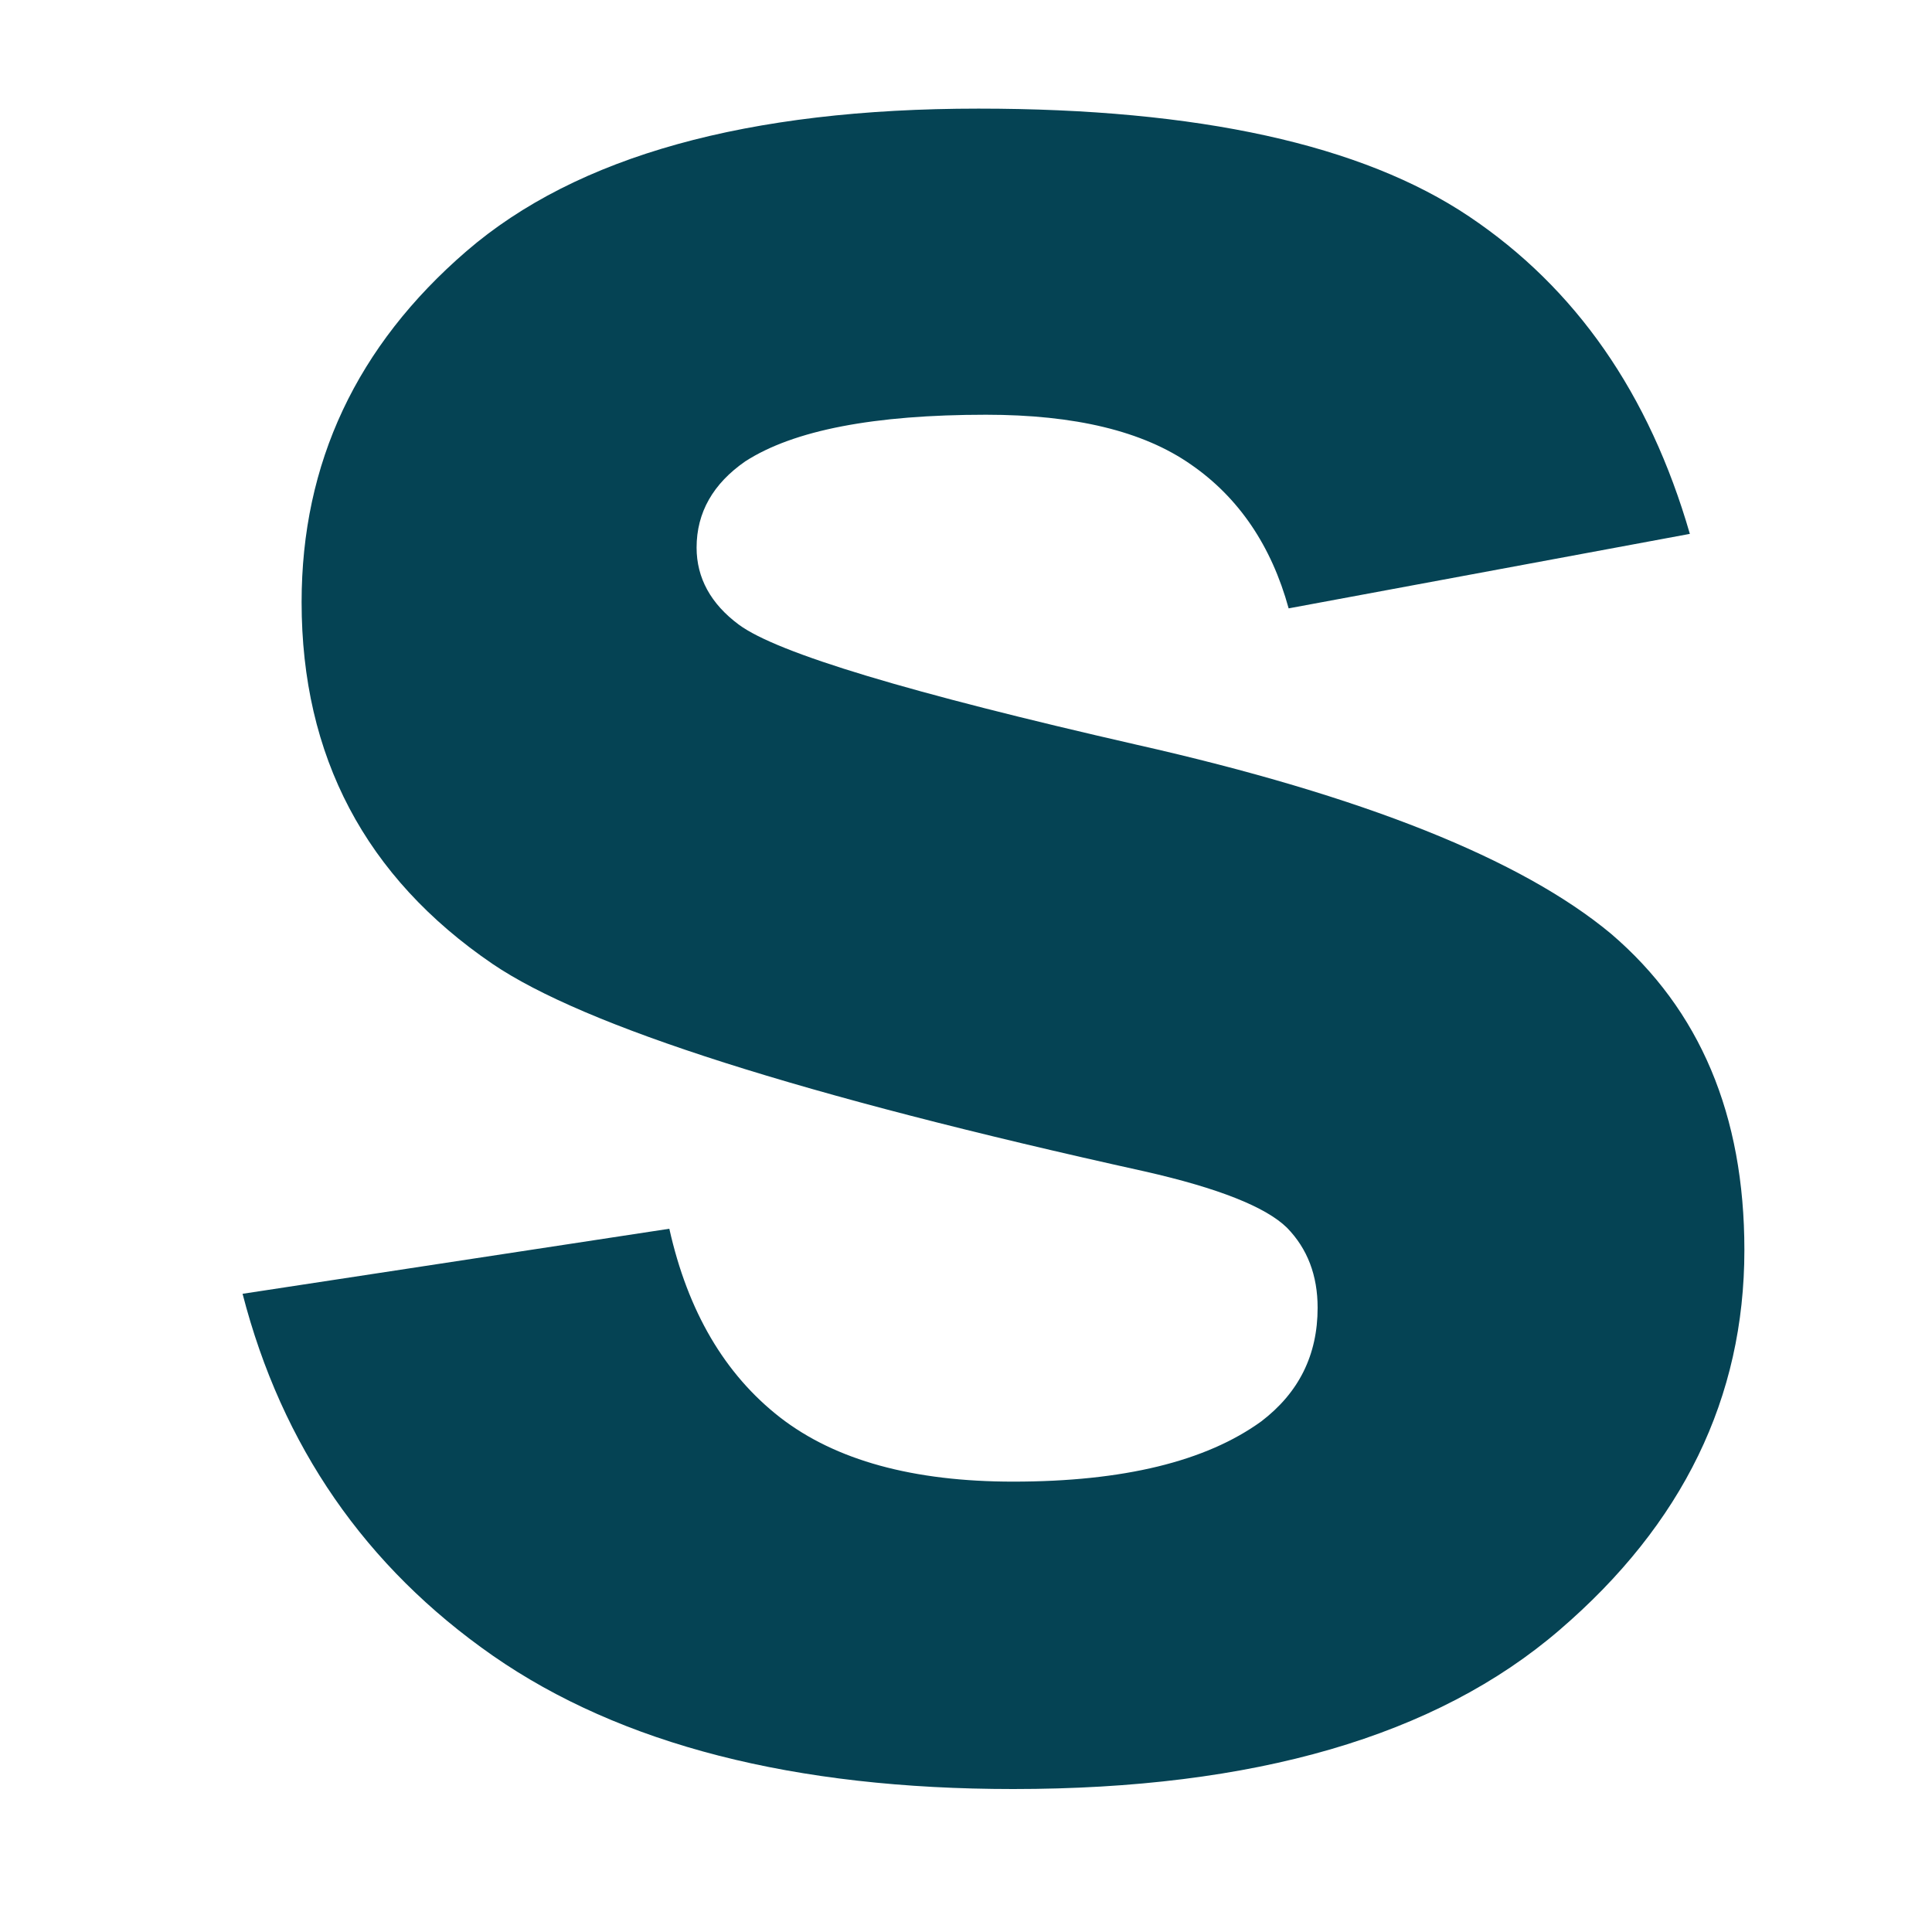 <?xml version="1.0" encoding="utf-8"?>
<!-- Generator: Adobe Illustrator 16.0.0, SVG Export Plug-In . SVG Version: 6.00 Build 0)  -->
<!DOCTYPE svg PUBLIC "-//W3C//DTD SVG 1.1//EN" "http://www.w3.org/Graphics/SVG/1.1/DTD/svg11.dtd">
<svg version="1.1" id="Layer_1" xmlns="http://www.w3.org/2000/svg" xmlns:xlink="http://www.w3.org/1999/xlink" x="0px" y="0px"
	 width="9px" height="9px" viewBox="0 0 9 9" enable-background="new 0 0 9 9" xml:space="preserve">
<g>
	<path fill="#054354" d="M1.13,6.027l1.988-0.303c0.086,0.385,0.258,0.678,0.516,0.879C3.892,6.803,4.255,6.902,4.72,6.902
		c0.512,0,0.898-0.094,1.156-0.281C6.05,6.488,6.138,6.313,6.138,6.092c0-0.15-0.047-0.275-0.143-0.373
		C5.897,5.623,5.677,5.535,5.333,5.457C3.735,5.104,2.722,4.781,2.294,4.49C1.702,4.086,1.405,3.523,1.405,2.805
		c0-0.648,0.256-1.193,0.768-1.635c0.514-0.443,1.309-0.664,2.385-0.664c1.025,0,1.787,0.168,2.285,0.502s0.84,0.826,1.029,1.479
		L6.003,2.834c-0.08-0.291-0.232-0.516-0.455-0.67C5.325,2.008,5.007,1.932,4.593,1.932c-0.521,0-0.896,0.072-1.121,0.217
		c-0.15,0.104-0.227,0.238-0.227,0.402c0,0.141,0.066,0.262,0.197,0.359c0.18,0.133,0.797,0.318,1.852,0.559
		C6.349,3.707,7.087,4.002,7.505,4.35c0.414,0.354,0.621,0.844,0.621,1.473c0,0.688-0.287,1.277-0.861,1.77
		C6.69,8.088,5.843,8.334,4.72,8.334c-1.02,0-1.828-0.207-2.424-0.621C1.702,7.299,1.313,6.736,1.13,6.027z"/>
</g>
</svg>
